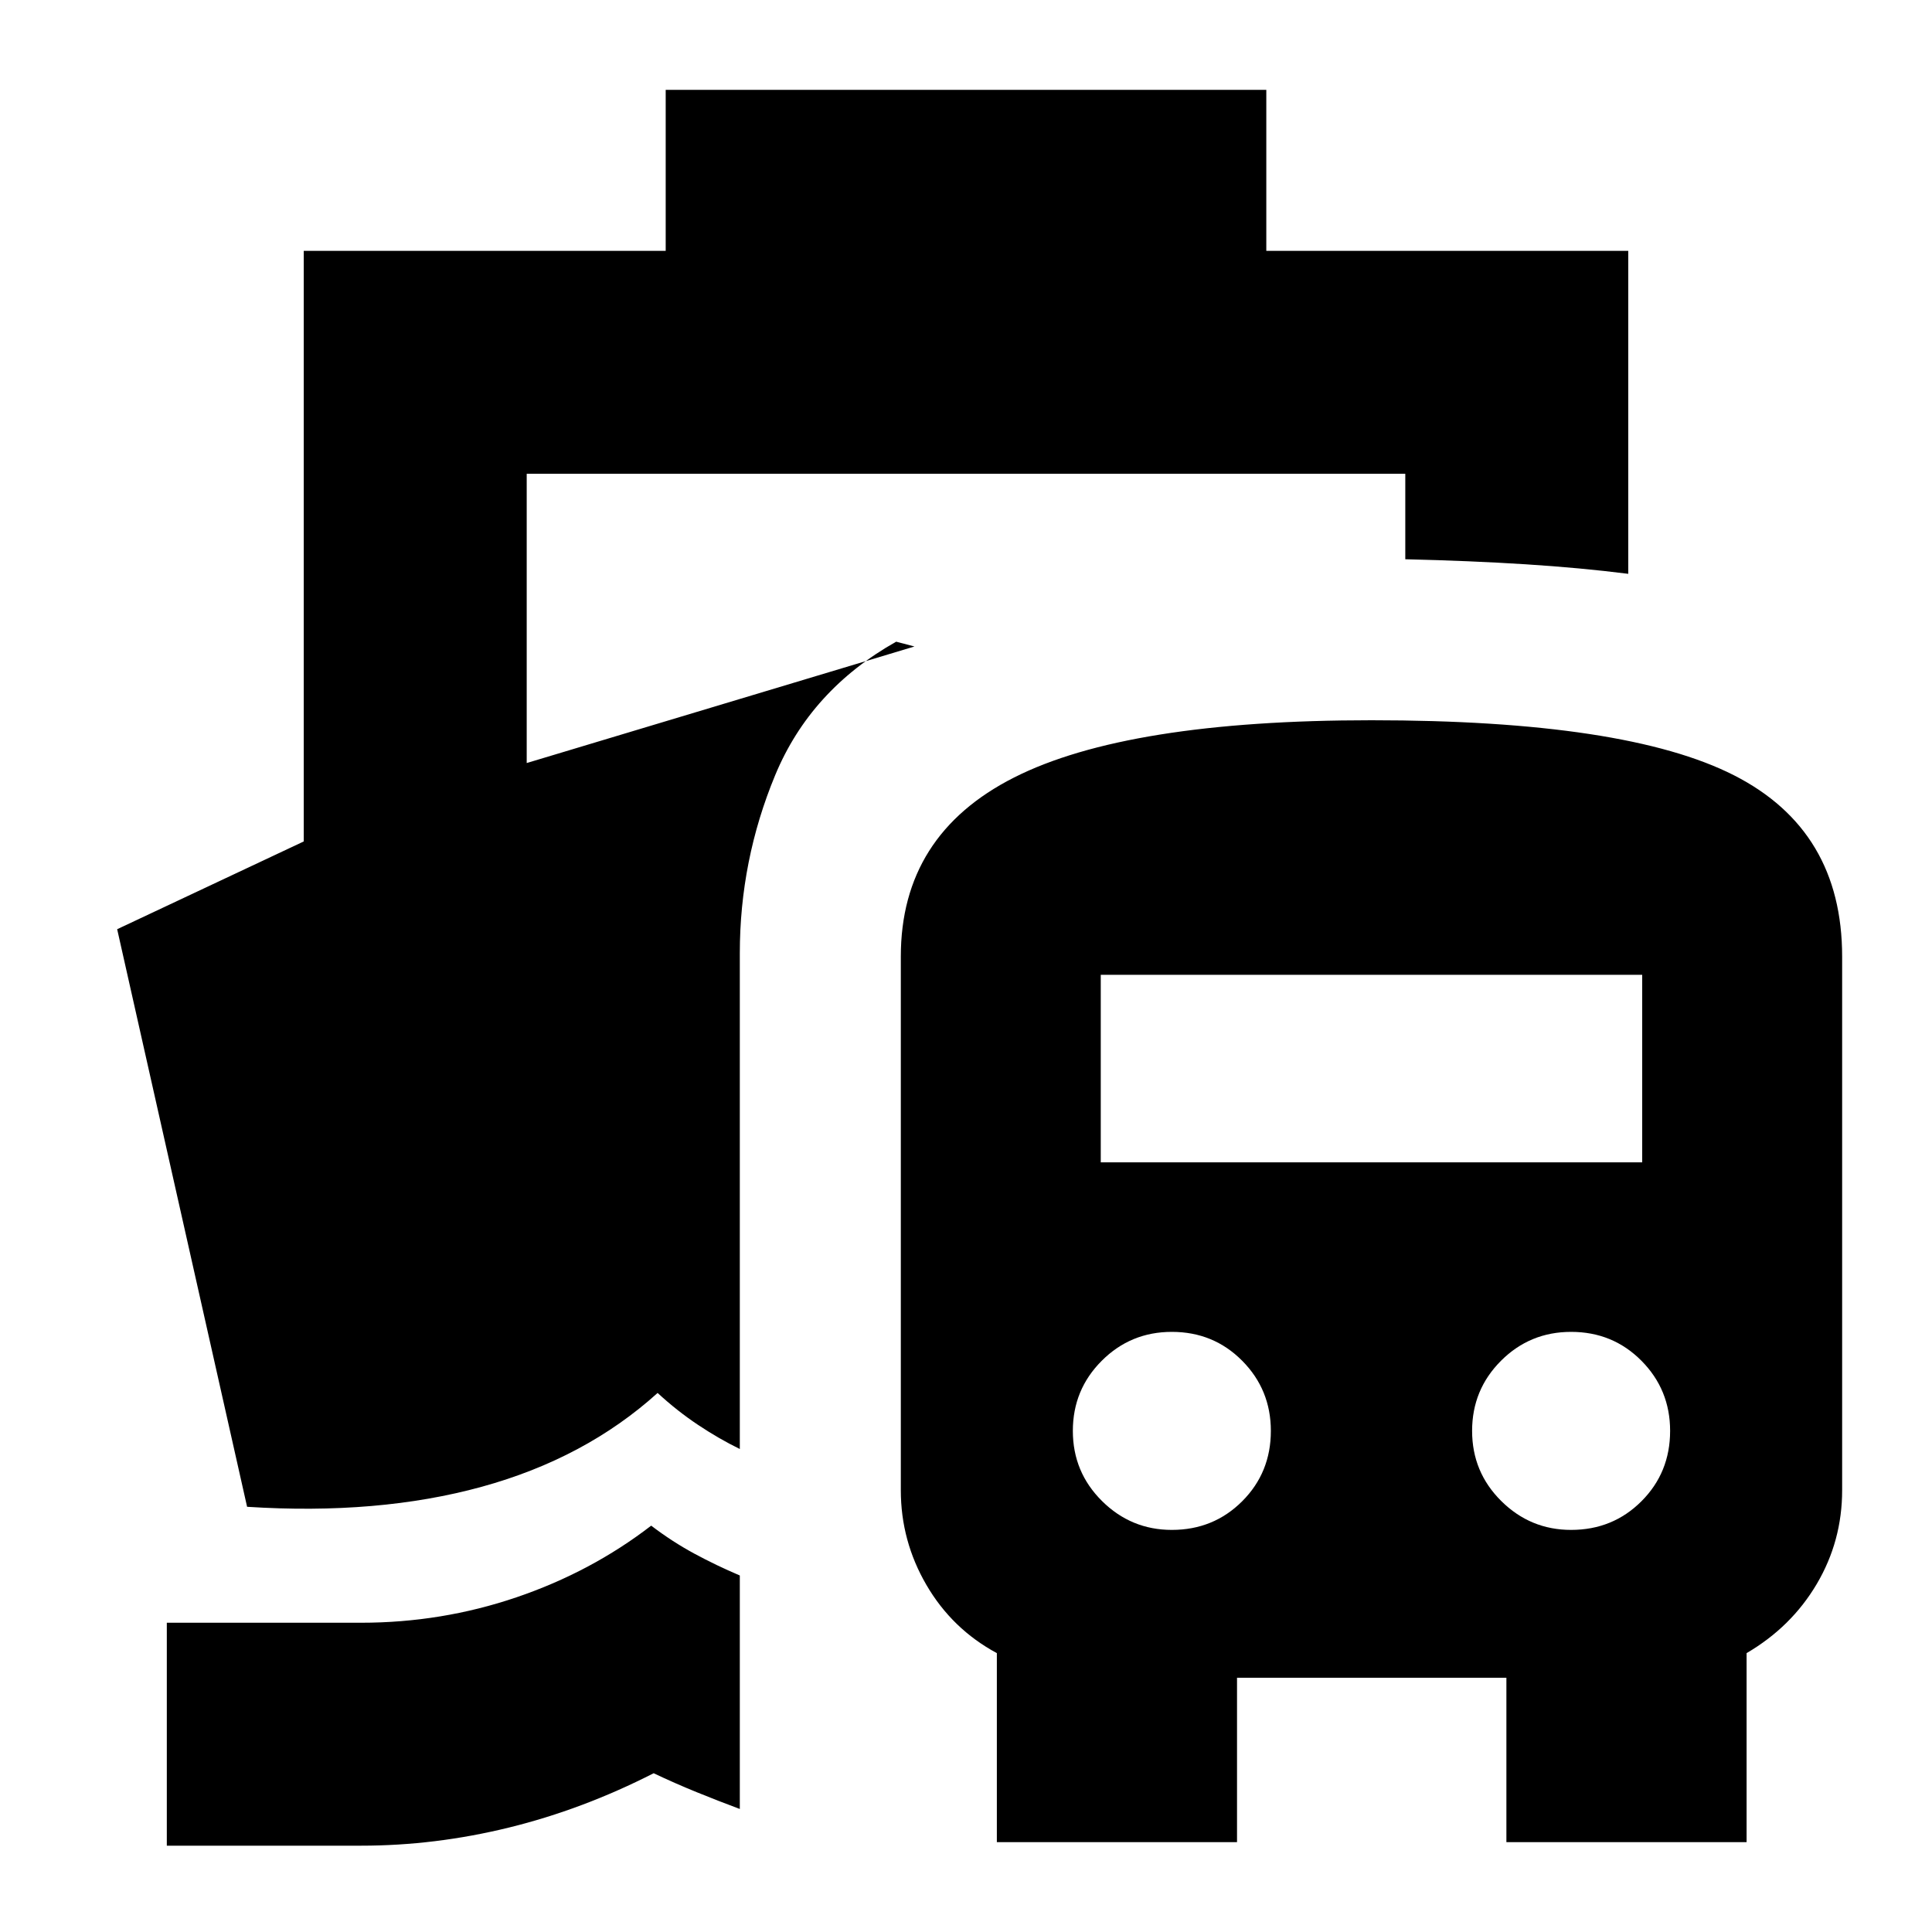 <svg xmlns="http://www.w3.org/2000/svg" height="24" viewBox="0 -960 960 960" width="24"><path d="M323.57-201.91q10.52 8 21.4 13.88 10.88 5.88 22.64 10.88v116.02q-10.76-4-21.52-8.38-10.76-4.38-21.29-9.38-35.28 18-71.94 27t-73.47 9h-96.5v-110.78h96.5q40.04 0 77.19-12.62 37.14-12.62 66.99-35.62ZM495.33-44.65v-93.92q-22.24-12-34.98-33.85-12.74-21.86-12.74-47.1v-265.15q0-60.48 56.22-88.96 56.21-28.48 177.65-28.48 126.43 0 180.15 27.36t53.72 90.08v265.15q0 25.24-12.62 46.6-12.62 21.35-34.86 34.35v93.92H748.52v-81.68H614.67v81.68H495.33Zm86.95-155.15q20.72 0 34.96-14.24 14.24-14.24 14.24-34.96 0-20.48-14.24-34.84Q603-298.2 582.28-298.2q-20.48 0-34.83 14.36-14.36 14.36-14.36 34.84 0 20.48 14.48 34.84 14.47 14.36 34.71 14.36Zm198.39 0q20.72 0 34.96-14.24 14.24-14.24 14.24-34.96 0-20.48-14.24-34.84-14.24-14.36-34.96-14.36-20.47 0-34.83 14.36T731.48-249q0 20.48 14.48 34.84 14.47 14.36 34.71 14.36ZM546.96-382.43H816v-93.2H546.96v93.2ZM330.78-835.35v-80h298.44v80h179.85v160.48q-23.72-3-51.04-4.74-27.31-1.74-59.75-2.5v-42.46H261.72v143.72l192.67-57.91-9.09-2.39q-42.56 24-60.13 66.36-17.56 42.36-17.56 88.44V-240q-10.33-5.04-20.73-11.97-10.4-6.92-20.12-15.88-35.96 32.48-87.39 46.62-51.44 14.14-116.59 9.95l-64.56-287 92.71-43.61v-293.46h179.85Z"/></svg>